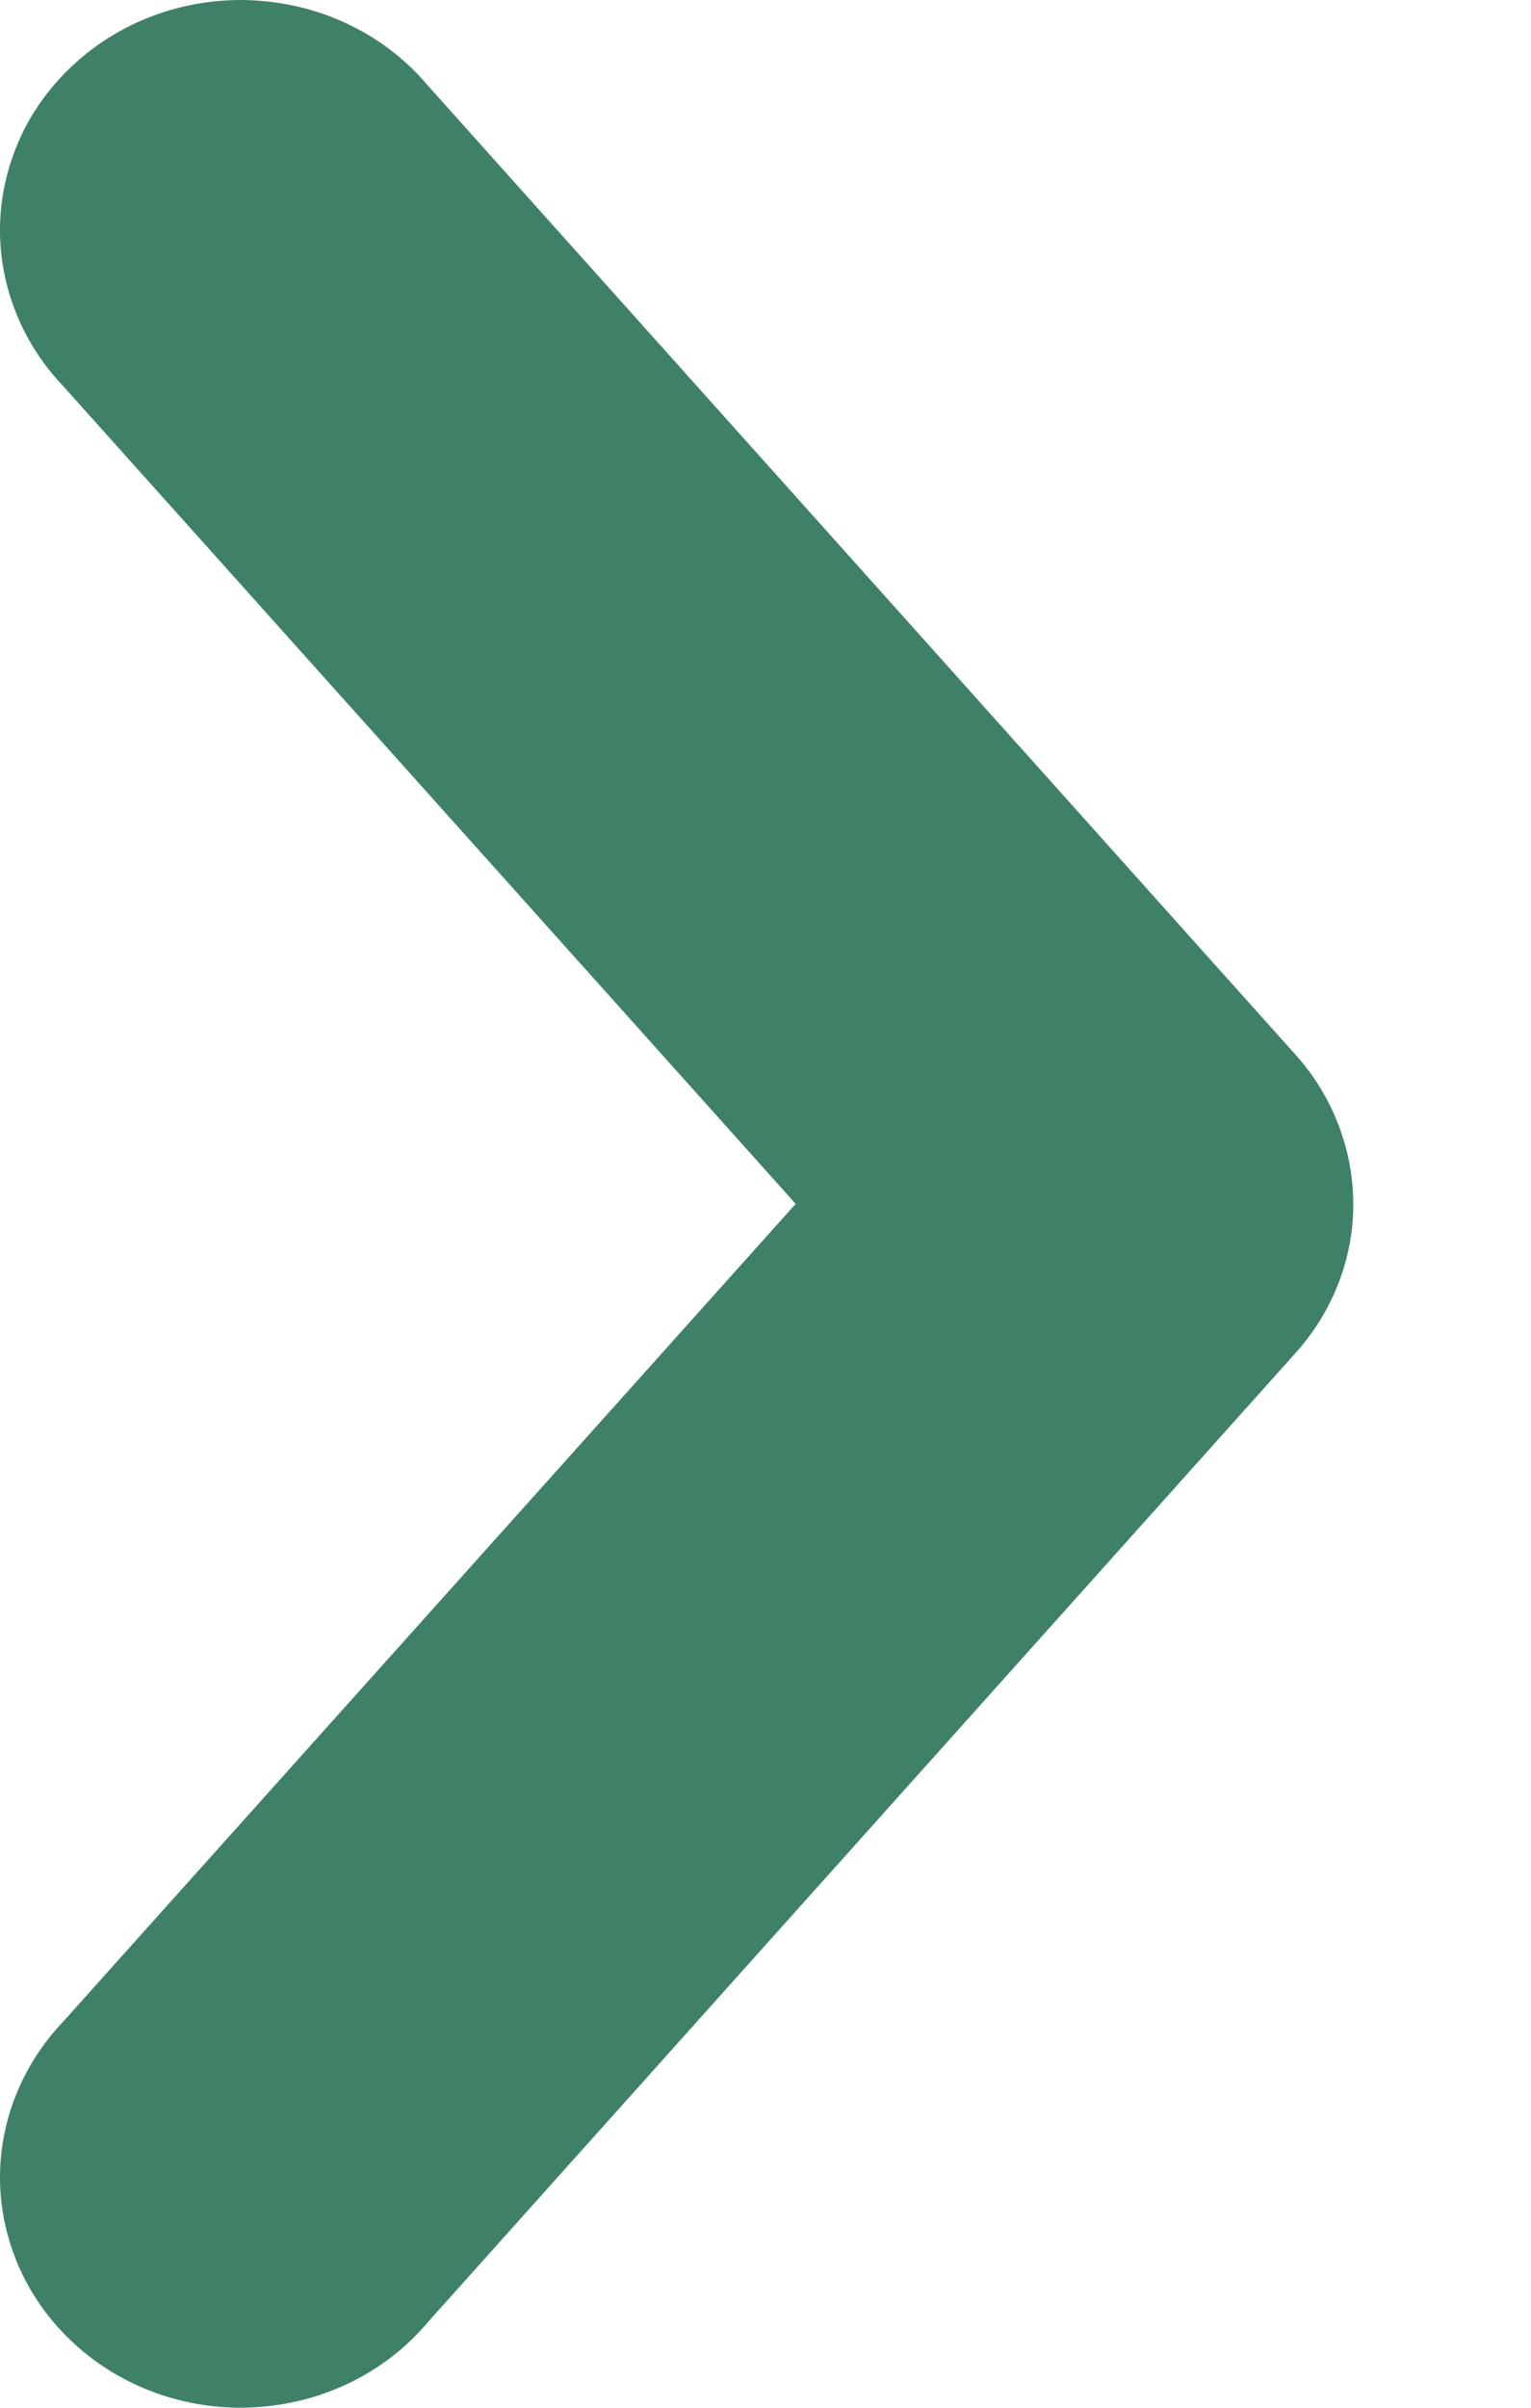 <svg width="7" height="11" viewBox="0 0 7 11" fill="none" xmlns="http://www.w3.org/2000/svg">
<path d="M6.183 5.599C6.161 5.815 6.07 6.02 5.921 6.184L1.959 10.606C1.867 10.716 1.753 10.807 1.623 10.874C1.493 10.941 1.35 10.982 1.204 10.995C1.057 11.009 0.908 10.993 0.768 10.951C0.627 10.908 0.497 10.839 0.385 10.747C0.273 10.655 0.181 10.543 0.115 10.416C0.05 10.29 0.011 10.152 0.002 10.012C-0.007 9.871 0.014 9.73 0.063 9.597C0.112 9.464 0.189 9.341 0.288 9.237L3.638 5.5L0.288 1.763C0.189 1.659 0.112 1.536 0.063 1.403C0.014 1.27 -0.007 1.129 0.002 0.988C0.011 0.847 0.05 0.71 0.115 0.583C0.181 0.457 0.273 0.345 0.385 0.253C0.497 0.161 0.627 0.092 0.768 0.049C0.908 0.007 1.057 -0.009 1.204 0.005C1.35 0.018 1.493 0.059 1.623 0.126C1.753 0.193 1.867 0.284 1.959 0.394L5.921 4.816C6.018 4.923 6.09 5.047 6.135 5.182C6.18 5.316 6.196 5.458 6.183 5.599Z" fill="#3F8167"/>
</svg>
